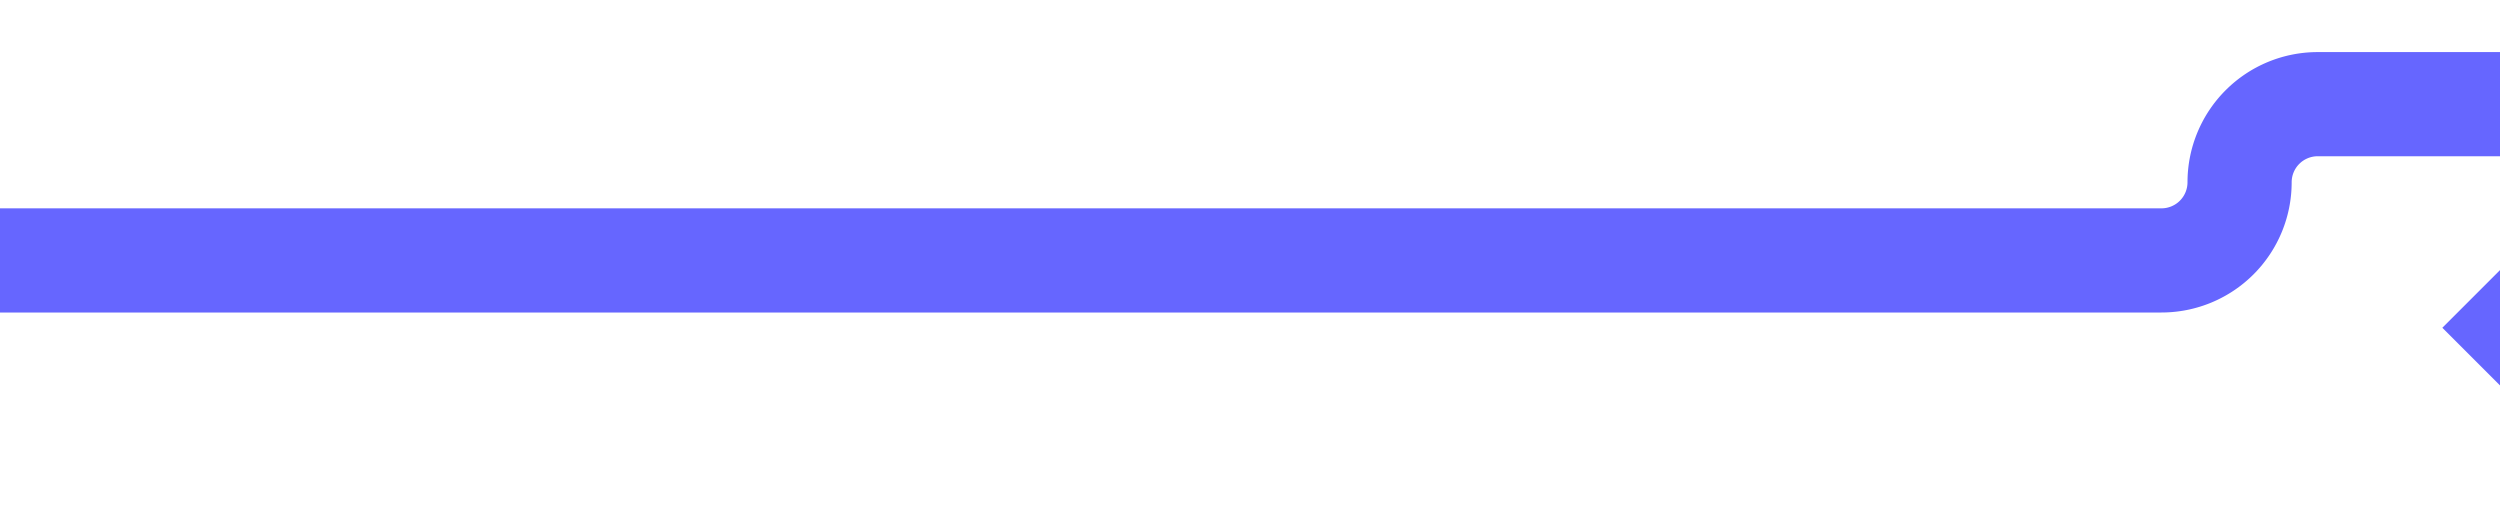 ﻿<?xml version="1.0" encoding="utf-8"?>
<svg version="1.1" xmlns:xlink="http://www.w3.org/1999/xlink" width="48px" height="10px" preserveAspectRatio="xMinYMid meet" viewBox="897 248  48 8" xmlns="http://www.w3.org/2000/svg">
  <path d="M 897 252  L 938.5 252  A 1.5 1.5 0 0 0 940 250.5 A 1.5 1.5 0 0 1 941.5 249 L 949 249  " stroke-width="2" stroke="#6666ff" fill="none" />
  <path d="M 943.893 244.707  L 948.186 249  L 943.893 253.293  L 945.307 254.707  L 950.307 249.707  L 951.014 249  L 950.307 248.293  L 945.307 243.293  L 943.893 244.707  Z " fill-rule="nonzero" fill="#6666ff" stroke="none" />
</svg>